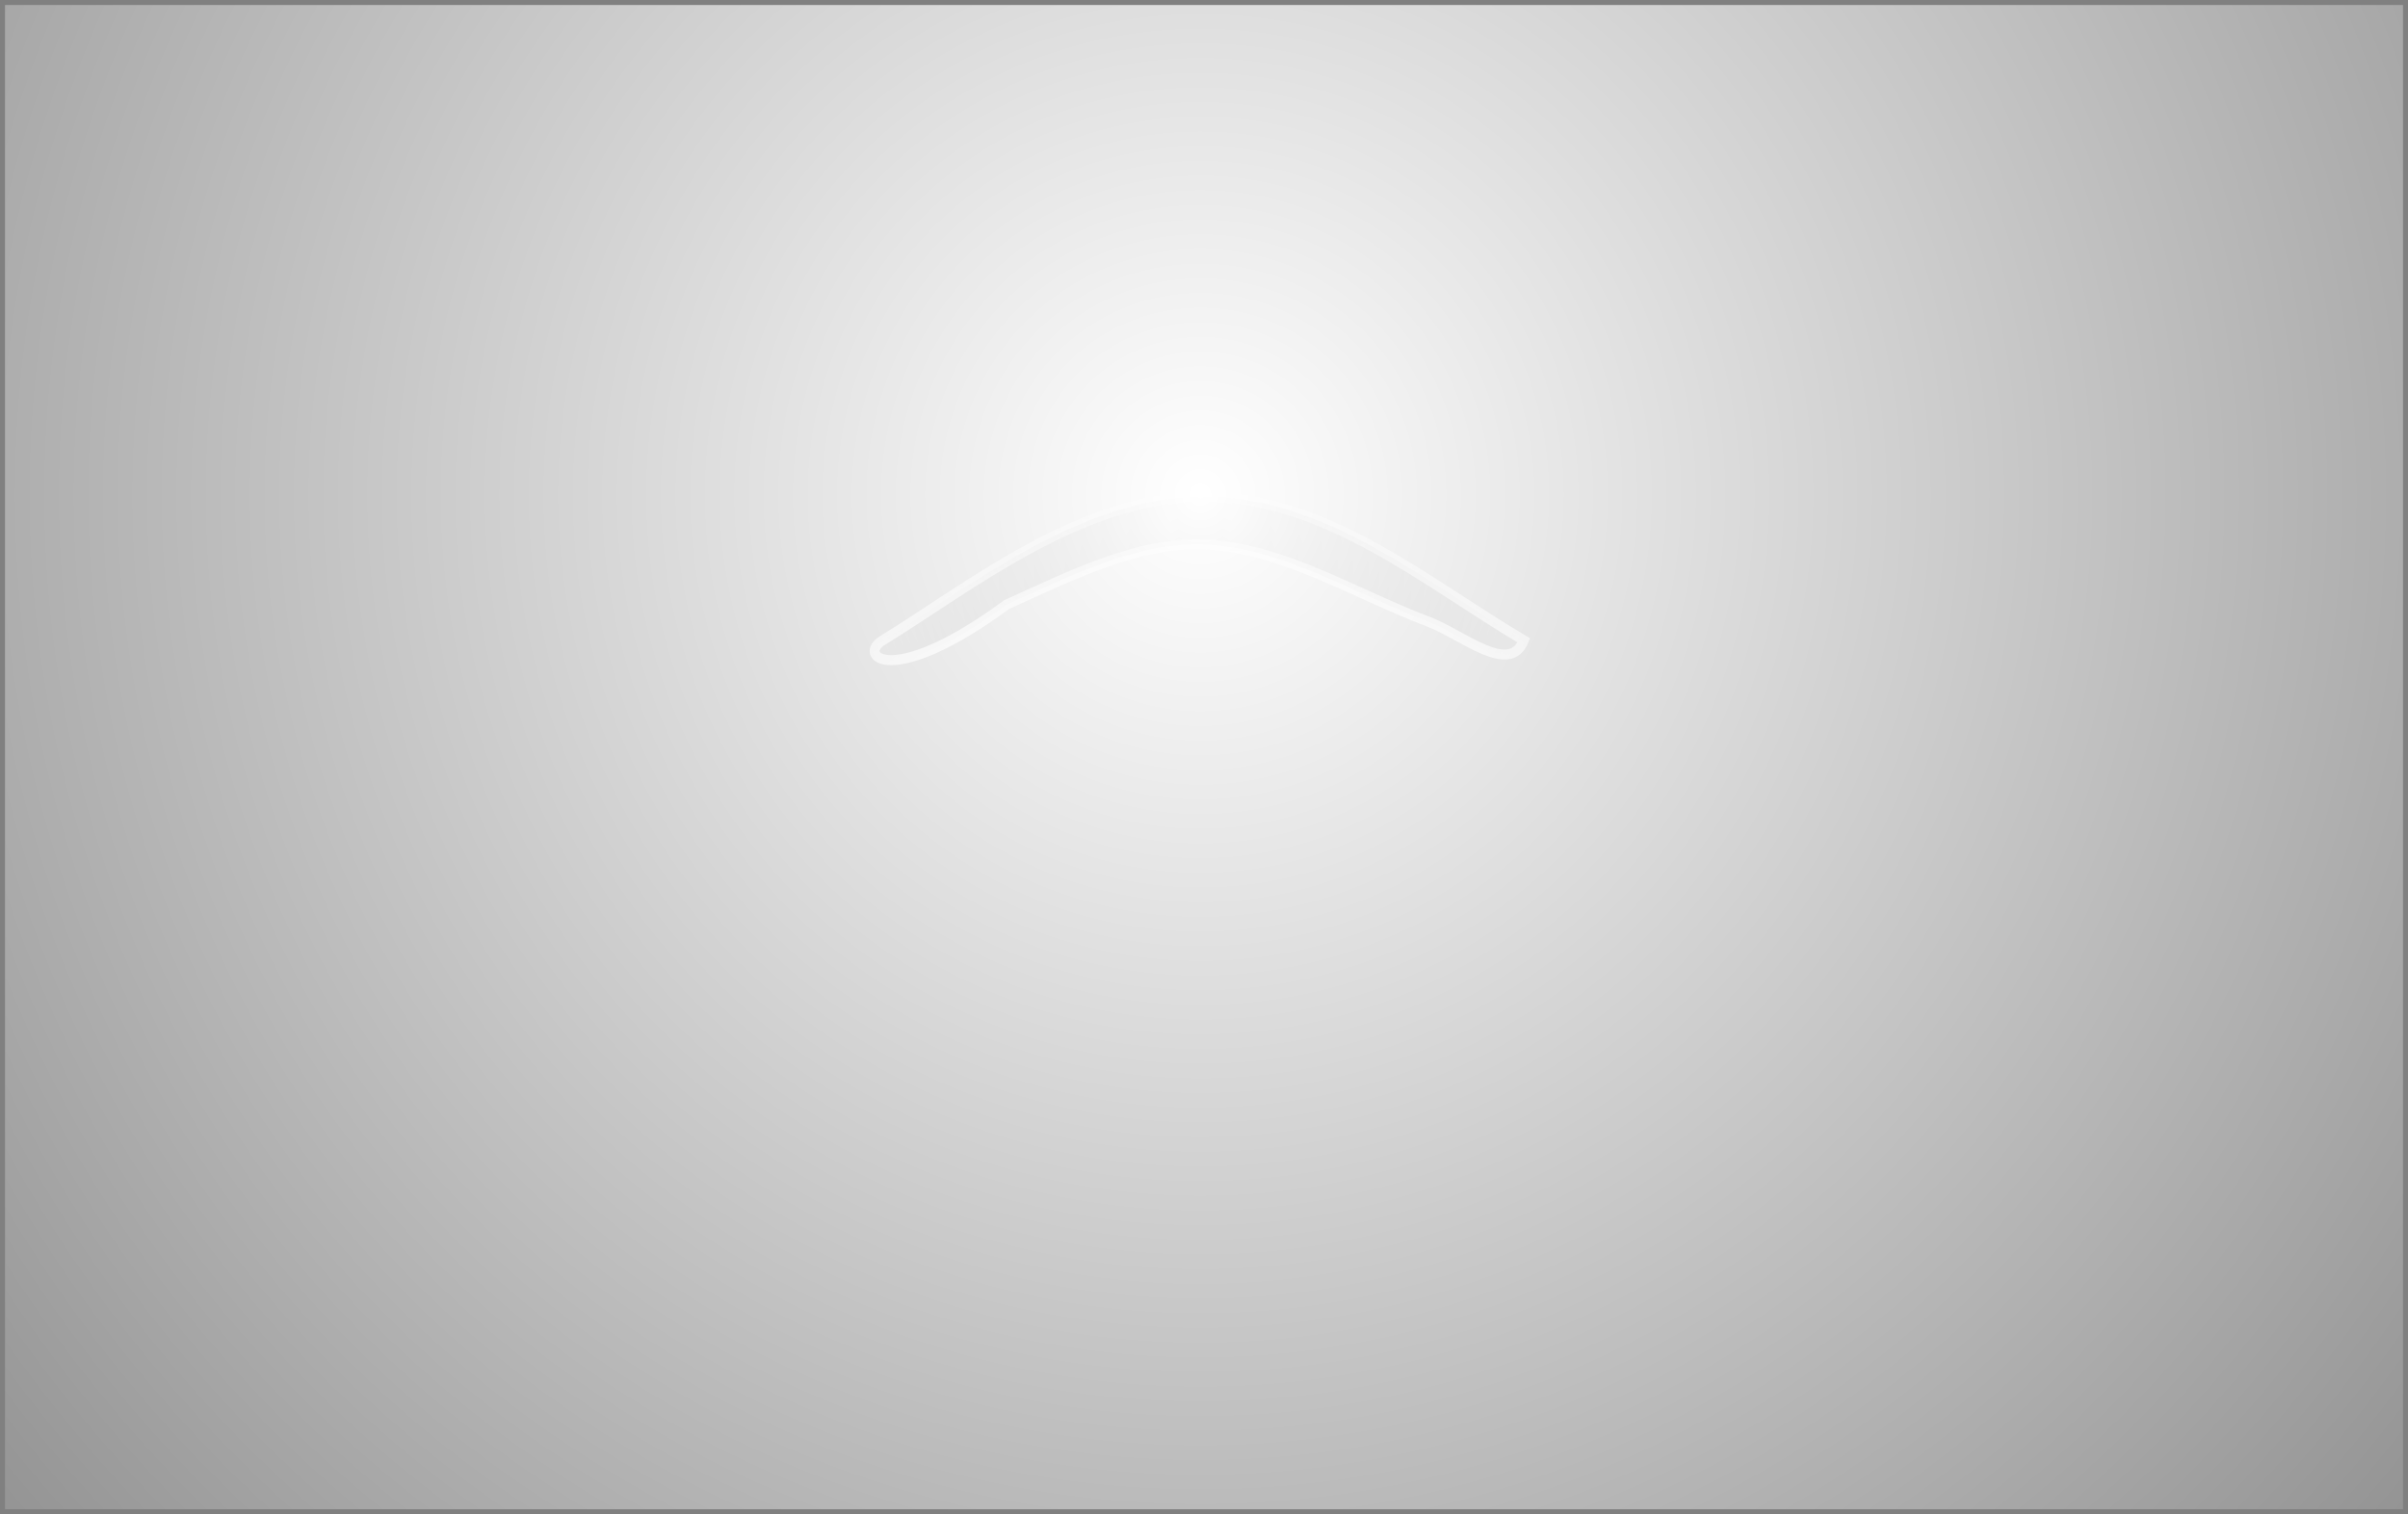 <svg xmlns="http://www.w3.org/2000/svg" xmlns:xlink="http://www.w3.org/1999/xlink" version="1.1" width="481.951" height="303.101" viewBox="-0.723 -0.489 481.951 303.101">
  <rect x="-0.723" y="-0.489" width="481.951" height="303.101" fill="#808080" stroke="none"/>
  <defs>
    <radialGradient id="grad_1" cx="0.504" cy="0.494" r="0.658">
      <stop offset="0" stop-color="#000000" stop-opacity="1"/>
      <stop offset="1" stop-color="#000000" stop-opacity="0"/>
    </radialGradient>
    <radialGradient id="grad_2" cx="0.49" cy="0.995" r="1.293">
      <stop offset="0" stop-color="#FFFFFF" stop-opacity="1"/>
      <stop offset="1" stop-color="#FFFFFF" stop-opacity="0"/>
    </radialGradient>
    <radialGradient id="grad_3" cx="0.498" cy="0.326" r="0.877">
      <stop offset="0" stop-color="#FFFFFF" stop-opacity="1"/>
      <stop offset="1" stop-color="#FFFFFF" stop-opacity="0"/>
    </radialGradient>
  <radialGradient id="grad_1-.9629921317100525,0,0,1.0365536212921143,7.3,16.5" cx="239.766" cy="115.087" r="64.459" gradientUnits="userSpaceOnUse">
      <stop offset="0" stop-color="#000000" stop-opacity="1"/>
      <stop offset="1" stop-color="#000000" stop-opacity="0"/>
    </radialGradient><radialGradient id="grad_3-.180688738822937,0,0,1.4545893669128418,-46.95,-66.4" cx="239.533" cy="98.549" r="374.63" gradientUnits="userSpaceOnUse">
      <stop offset="0" stop-color="#FFFFFF" stop-opacity="1"/>
      <stop offset="1" stop-color="#FFFFFF" stop-opacity="0"/>
    </radialGradient></defs>
  <!-- Exported by Scratch - http://scratch.mit.edu/ -->
  <path id="ID0.9176602242514491" fill="url(#grad_1-.9629921317100525,0,0,1.0365536212921143,7.3,16.5)" stroke="url(#grad_2)" stroke-width="2.001" d="M 240.103 98.906 C 264.67 98.906 284.689 116.132 304.265 127.69 C 301.436 134.811 292.081 126.613 285.268 123.991 C 270.44 118.418 255.976 109.119 240.248 108.494 C 226.835 107.96 213.342 114.873 200.765 120.518 C 177.629 137.559 170.814 130.764 175.942 127.69 C 192.684 117.463 215.536 98.906 240.103 98.906 Z "/>
  <path id="ID0.8883960330858827" fill="url(#grad_3-.180688738822937,0,0,1.4545893669128418,-46.95,-66.4)" stroke="none" d="M 0.278 0.511 L 480.228 0.511 L 480.228 301.611 L 0.278 301.611 L 0.278 0.511 Z " stroke-width="1.325"/>
</svg>